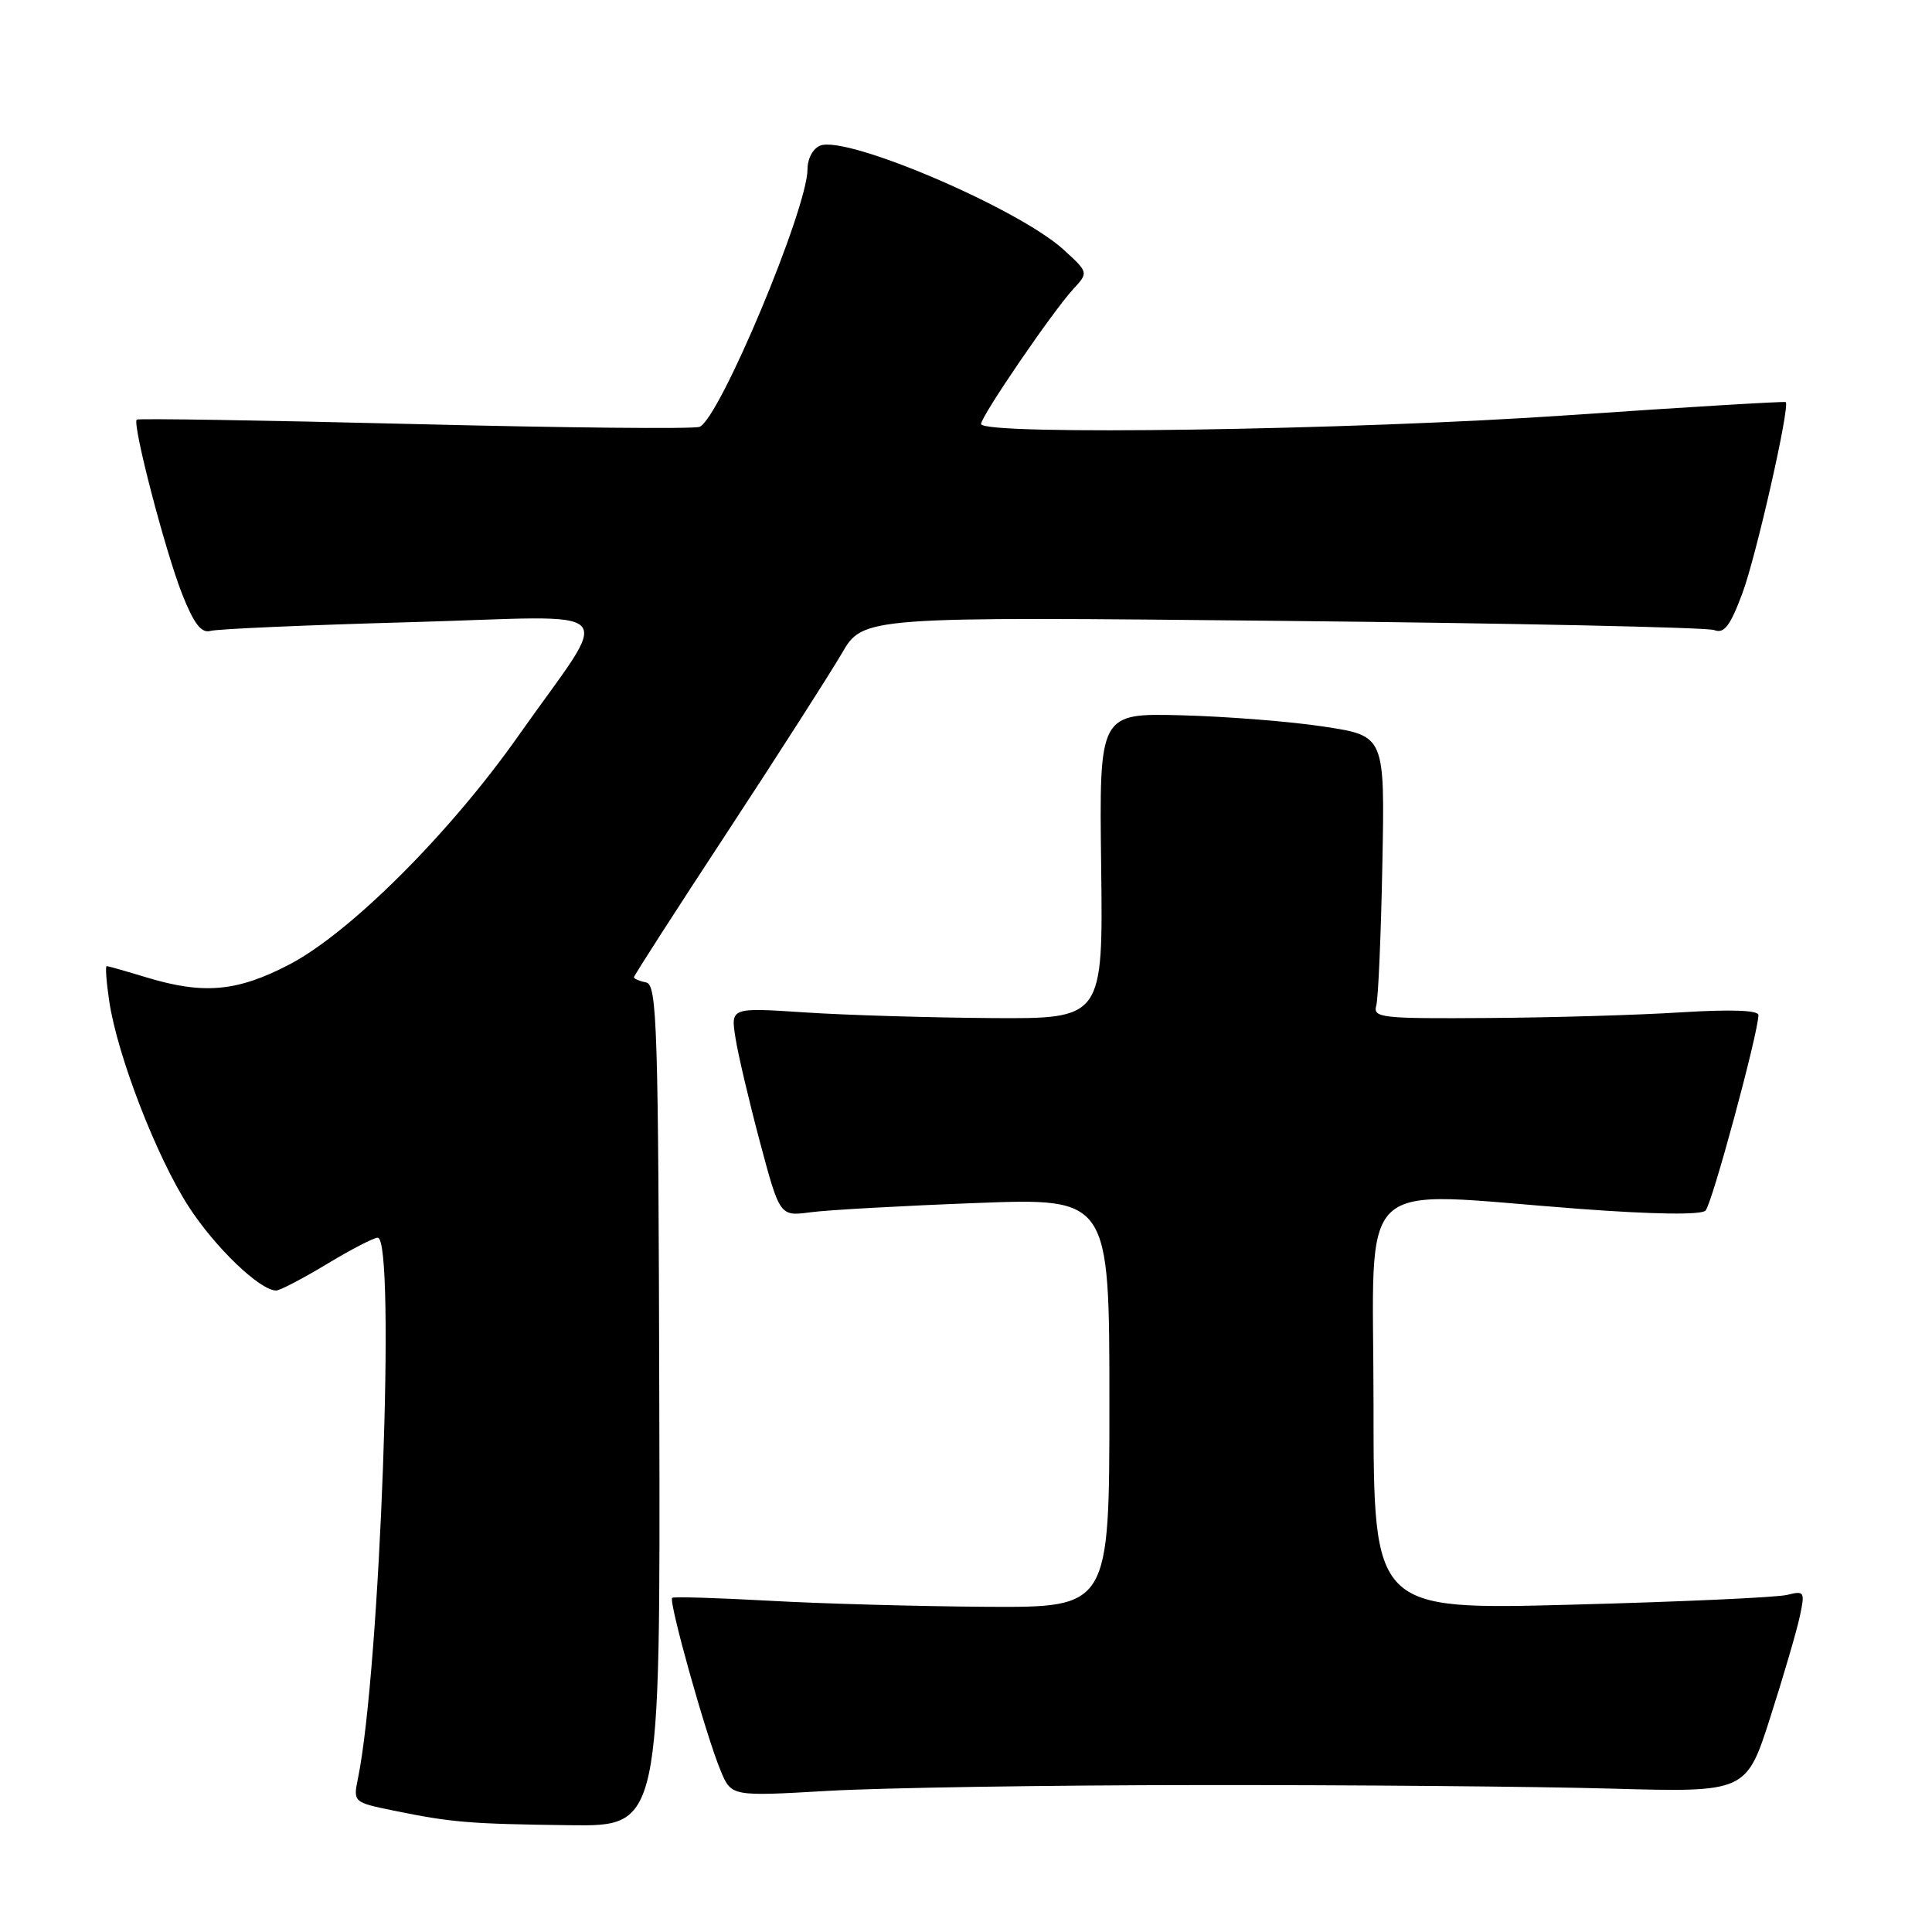 <?xml version="1.0" encoding="UTF-8" standalone="no"?>
<!DOCTYPE svg PUBLIC "-//W3C//DTD SVG 1.1//EN" "http://www.w3.org/Graphics/SVG/1.1/DTD/svg11.dtd" >
<svg xmlns="http://www.w3.org/2000/svg" xmlns:xlink="http://www.w3.org/1999/xlink" version="1.1" viewBox="0 0 256 256">
 <g >
 <path fill="currentColor"
d=" M 87.36 186.25 C 87.24 135.83 87.07 130.47 85.61 130.18 C 84.73 130.00 84.00 129.69 84.00 129.49 C 84.00 129.28 89.55 120.65 96.34 110.31 C 103.13 99.96 109.96 89.29 111.53 86.60 C 114.37 81.70 114.37 81.70 169.93 82.27 C 200.50 82.58 226.24 83.13 227.15 83.49 C 228.45 84.00 229.25 82.96 230.87 78.63 C 232.70 73.73 237.20 53.87 236.62 53.28 C 236.49 53.16 223.59 53.93 207.94 55.01 C 179.22 57.00 130.00 57.73 130.00 56.18 C 130.00 55.14 139.50 41.24 142.21 38.31 C 144.24 36.11 144.24 36.11 140.94 33.09 C 134.97 27.64 112.26 17.92 108.69 19.29 C 107.73 19.66 107.00 21.01 107.00 22.41 C 107.00 27.66 95.31 55.56 92.69 56.56 C 91.93 56.86 74.93 56.69 54.90 56.19 C 34.88 55.69 18.33 55.43 18.12 55.60 C 17.49 56.14 21.91 73.12 24.16 78.78 C 25.70 82.66 26.68 83.93 27.88 83.60 C 28.77 83.34 40.73 82.82 54.45 82.44 C 83.15 81.64 81.26 79.64 68.69 97.50 C 59.61 110.40 46.41 123.58 38.36 127.79 C 31.45 131.40 26.99 131.81 19.41 129.51 C 16.71 128.69 14.34 128.02 14.14 128.01 C 13.94 128.00 14.09 130.11 14.48 132.70 C 15.56 139.89 20.74 153.29 24.98 159.85 C 28.49 165.29 34.45 171.00 36.59 171.00 C 37.09 171.00 40.11 169.42 43.30 167.50 C 46.49 165.57 49.53 164.00 50.05 164.00 C 52.46 164.00 50.37 221.35 47.43 235.65 C 46.79 238.79 46.82 238.82 52.14 239.91 C 59.86 241.49 62.15 241.68 75.50 241.85 C 87.50 242.00 87.50 242.00 87.36 186.25 Z  M 159.00 236.53 C 179.07 236.51 203.58 236.72 213.45 237.00 C 231.39 237.50 231.39 237.50 234.59 227.50 C 236.35 222.00 238.11 215.98 238.50 214.11 C 239.18 210.91 239.09 210.76 236.81 211.33 C 235.48 211.67 222.61 212.25 208.20 212.63 C 182.00 213.32 182.00 213.32 182.00 186.16 C 182.00 155.04 178.98 157.91 209.27 160.18 C 219.18 160.92 225.40 161.00 225.99 160.41 C 226.85 159.55 232.99 136.85 233.00 134.50 C 233.00 133.86 229.35 133.73 222.75 134.14 C 217.11 134.50 205.61 134.84 197.18 134.89 C 183.05 134.99 181.90 134.87 182.36 133.25 C 182.63 132.29 182.99 123.85 183.17 114.51 C 183.50 97.51 183.50 97.51 175.50 96.29 C 171.10 95.61 162.58 94.94 156.58 94.78 C 145.65 94.50 145.65 94.50 145.91 114.75 C 146.16 135.00 146.16 135.00 131.33 134.90 C 123.17 134.84 112.07 134.51 106.66 134.15 C 96.82 133.50 96.82 133.50 97.45 137.50 C 97.79 139.70 99.26 145.93 100.70 151.34 C 103.33 161.18 103.33 161.18 107.42 160.63 C 109.66 160.33 119.49 159.78 129.25 159.41 C 147.00 158.73 147.00 158.73 147.00 185.87 C 147.00 213.00 147.00 213.00 130.75 212.91 C 121.81 212.85 108.88 212.50 102.00 212.11 C 95.12 211.73 89.31 211.55 89.07 211.72 C 88.54 212.10 93.55 230.00 95.49 234.63 C 96.91 238.04 96.91 238.04 109.71 237.30 C 116.74 236.89 138.93 236.54 159.00 236.53 Z "/>
</g>
</svg>